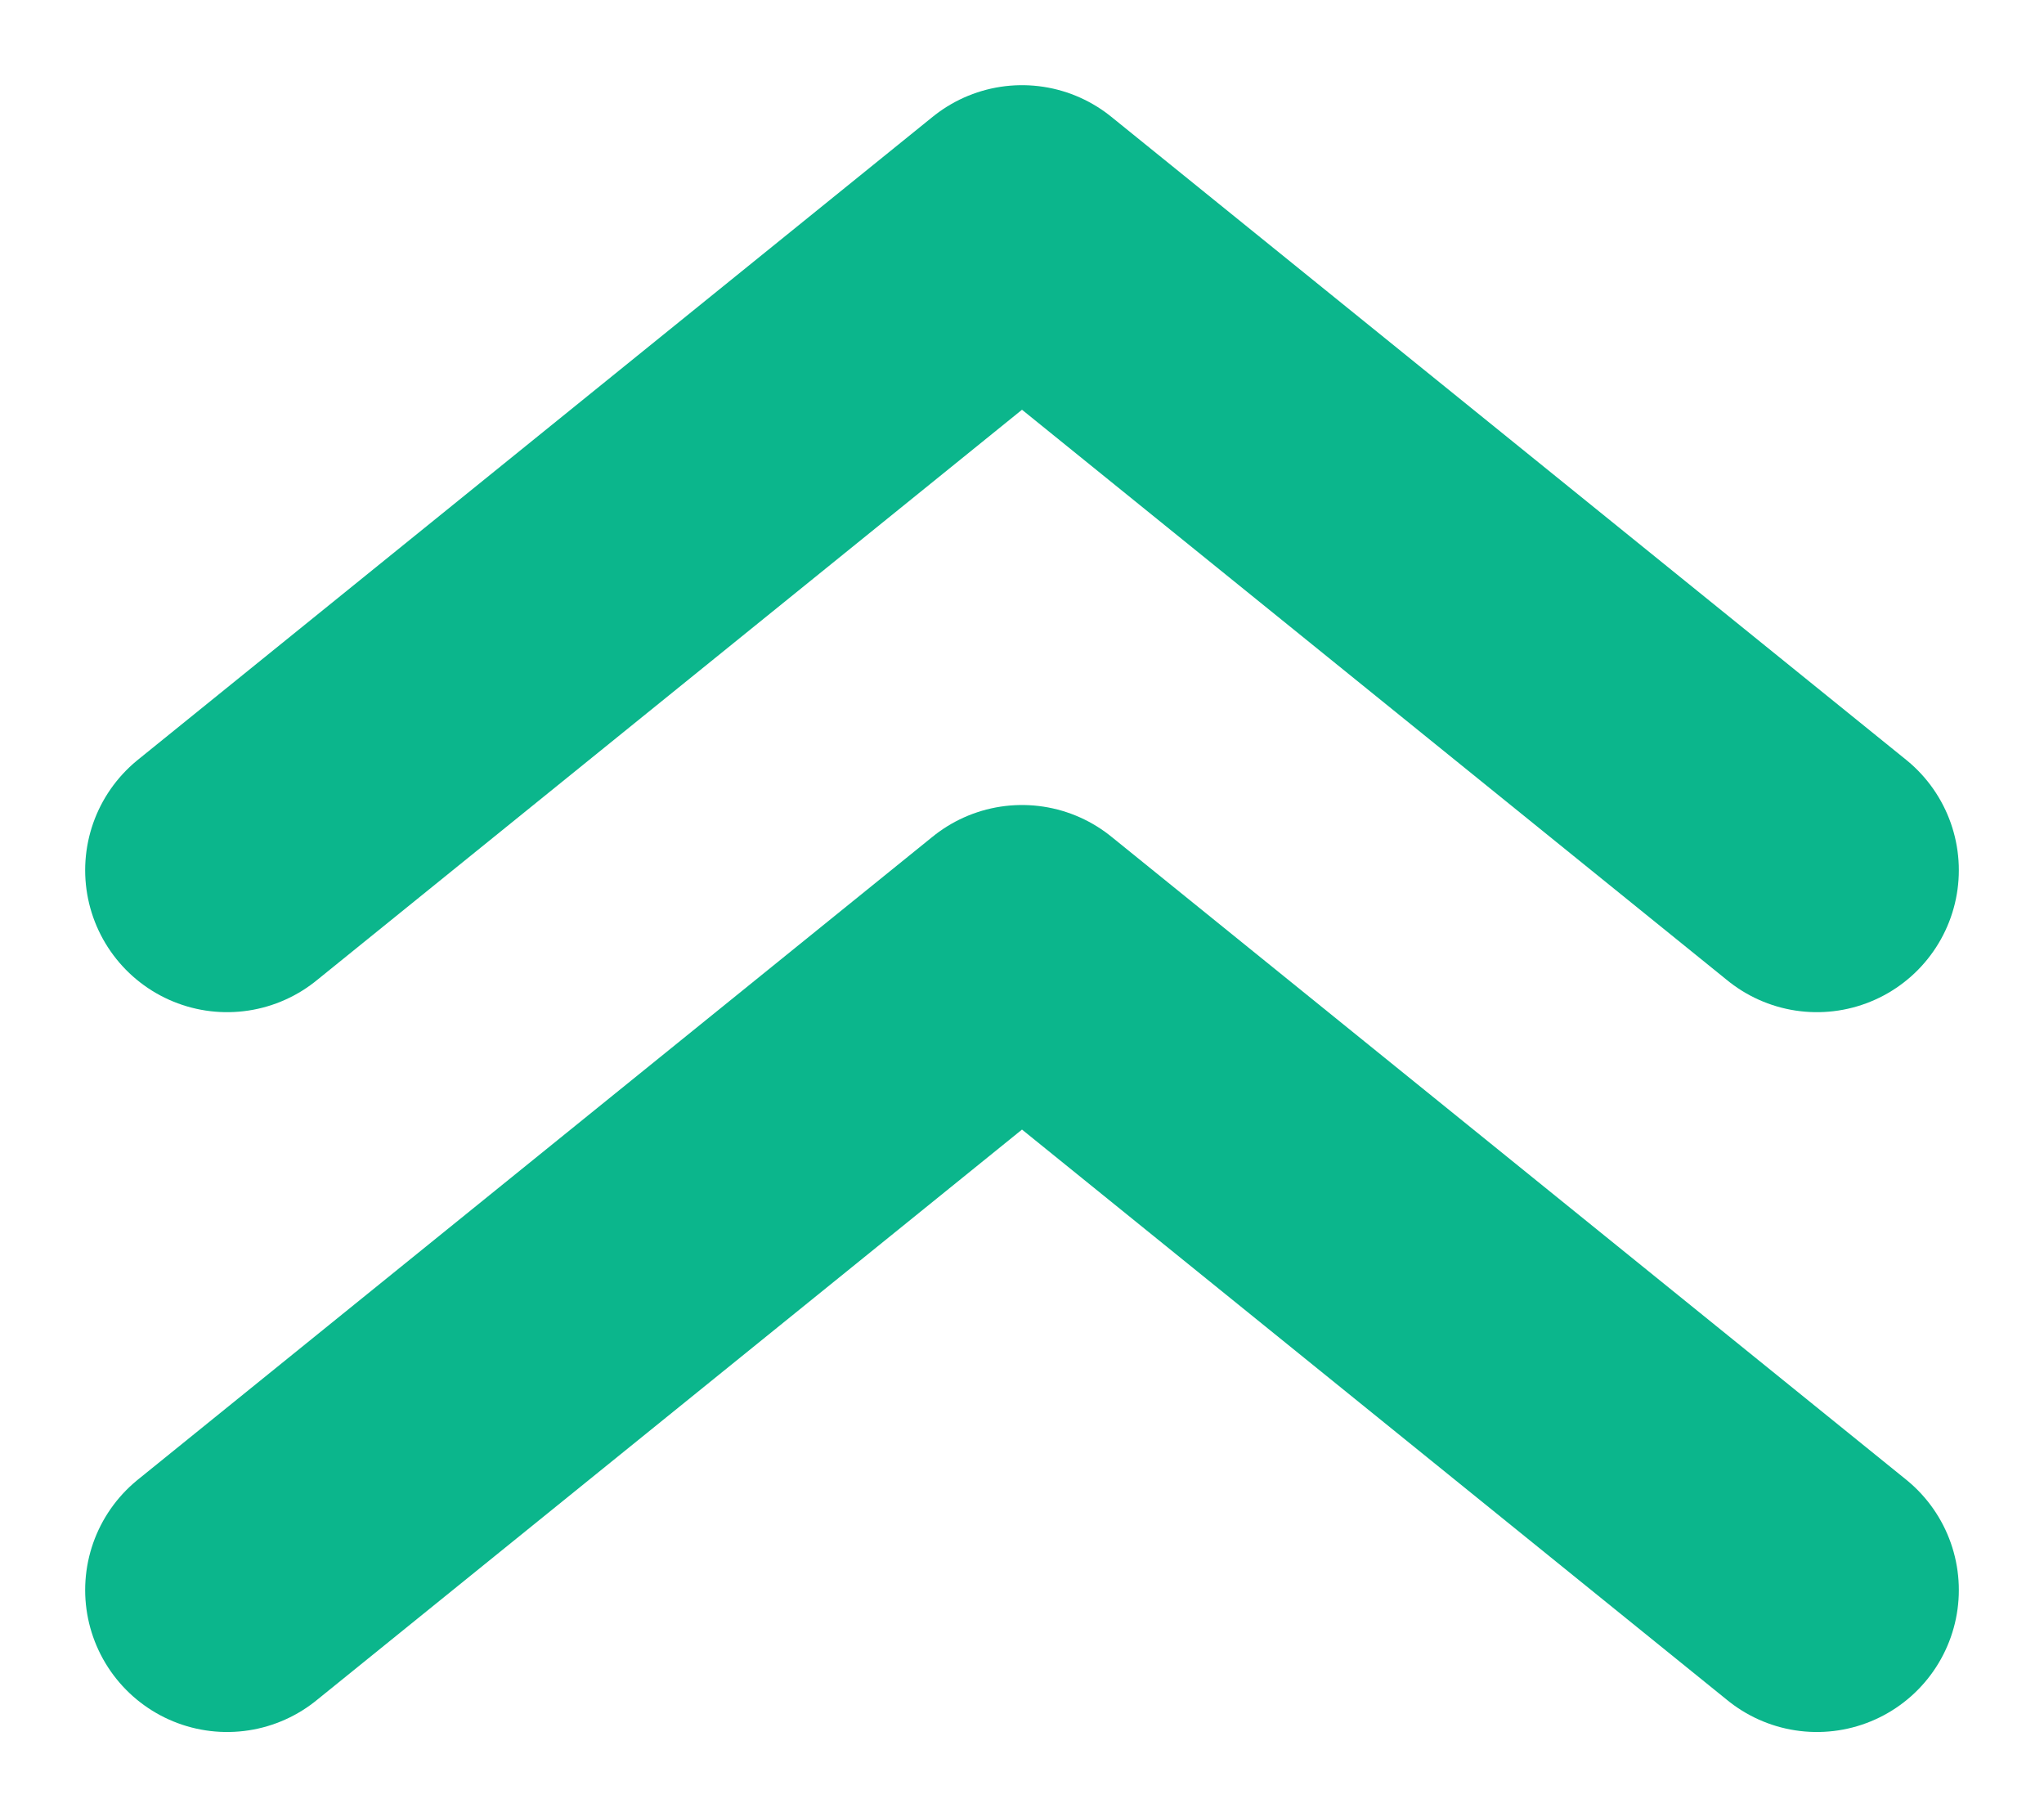 <svg width="9" height="8" viewBox="0 0 9 8" fill="none" xmlns="http://www.w3.org/2000/svg">
<path d="M8 7L4.5 4.169L1 7" stroke="#0BB68C" stroke-width="1.25" stroke-linecap="round" stroke-linejoin="round"/>
<path d="M8 3.831L4.5 1L1 3.831" stroke="#0BB68C" stroke-width="1.25" stroke-linecap="round" stroke-linejoin="round"/>
</svg>

